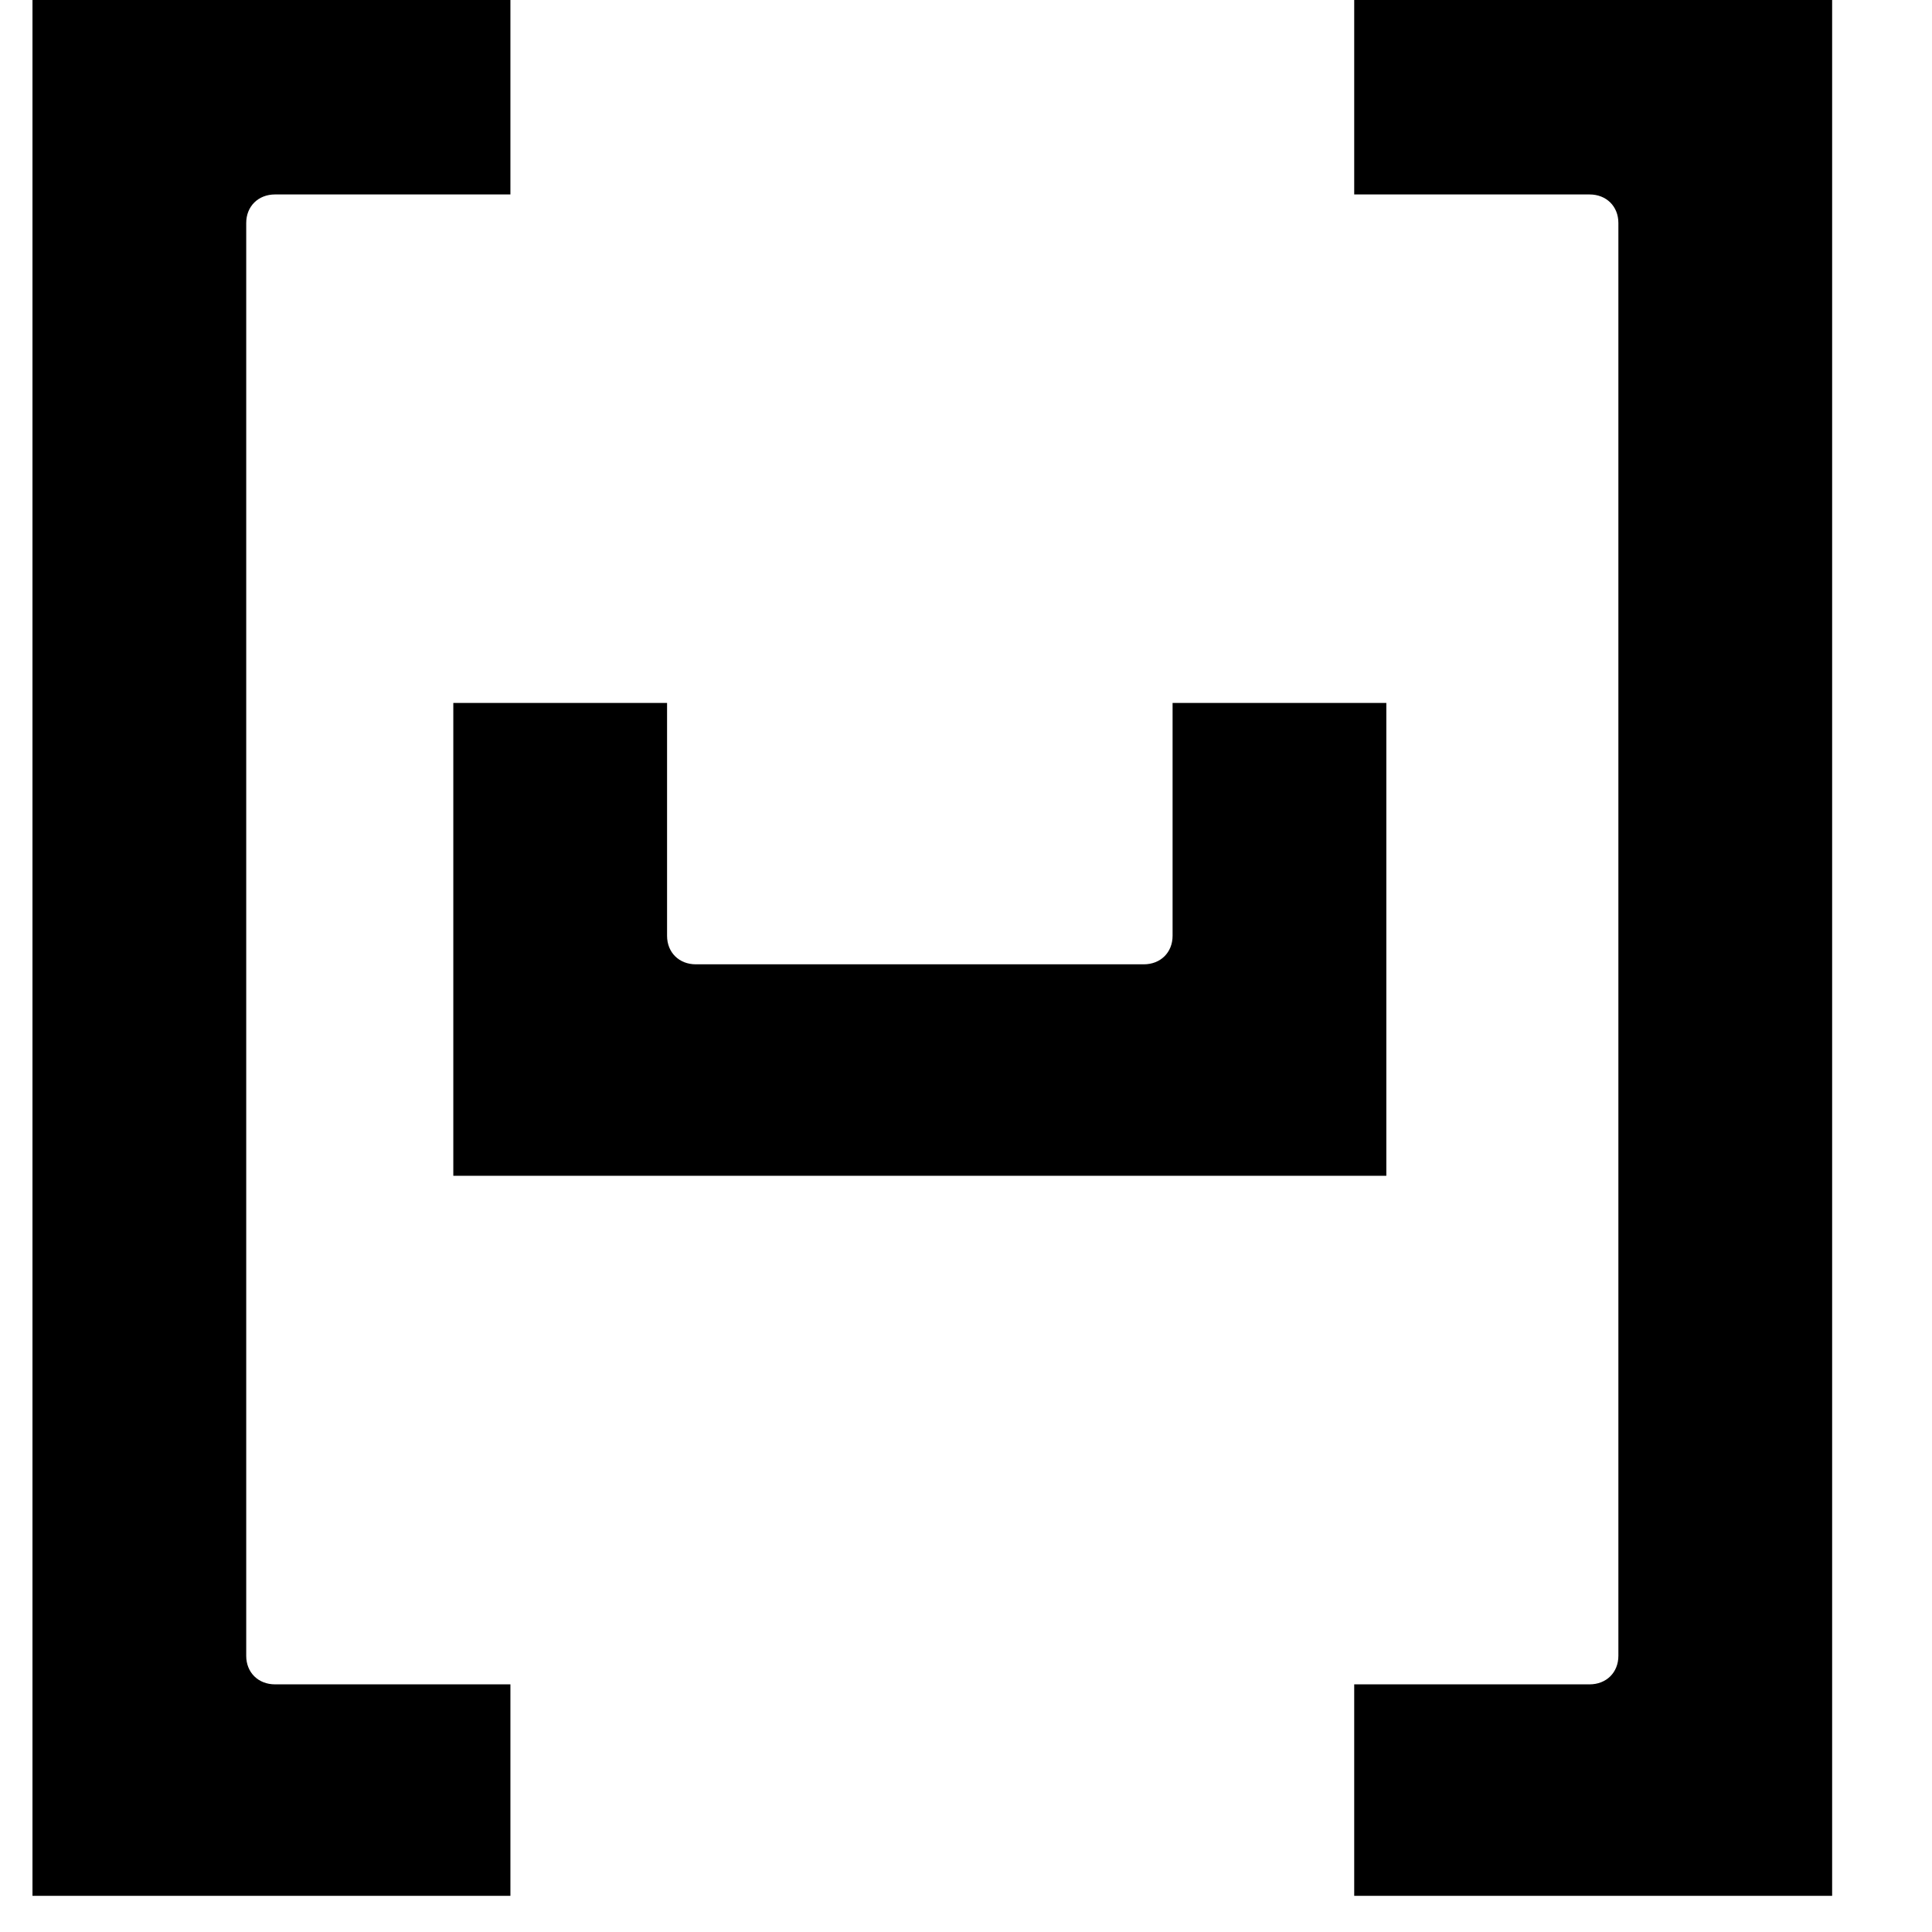 <svg width="122" height="122" viewBox="0 0 122 122" fill="none" xmlns="http://www.w3.org/2000/svg">
<g id="Frame" clip-path="url(#clip0_309_7680)">
<g id="Group 1">
<path id="Vector" d="M17.368 106.362H32.231V119.716H2.051V-1.075H32.231V12.279H17.368C16.307 12.279 15.548 13.03 15.548 14.08V104.562C15.548 105.612 16.307 106.362 17.368 106.362Z" fill="black"/>
<path id="Vector_2" d="M100.376 12.279H85.514V-1.075H115.694V119.717H85.514V106.362H100.376C101.438 106.362 102.196 105.612 102.196 104.561V14.08C102.196 13.03 101.438 12.279 100.376 12.279Z" fill="black"/>
<path id="Vector_3" d="M74.045 59.094V44.389H87.543V74.249H28.625V44.389H42.123V59.094C42.123 60.144 42.881 60.894 43.942 60.894H72.225C73.287 60.894 74.045 60.144 74.045 59.094Z" fill="black"/>
</g>
</g>
<defs>
<clipPath id="clip0_309_7680">
<rect width="122" height="122" fill="white"/>
</clipPath>
</defs>
</svg>
